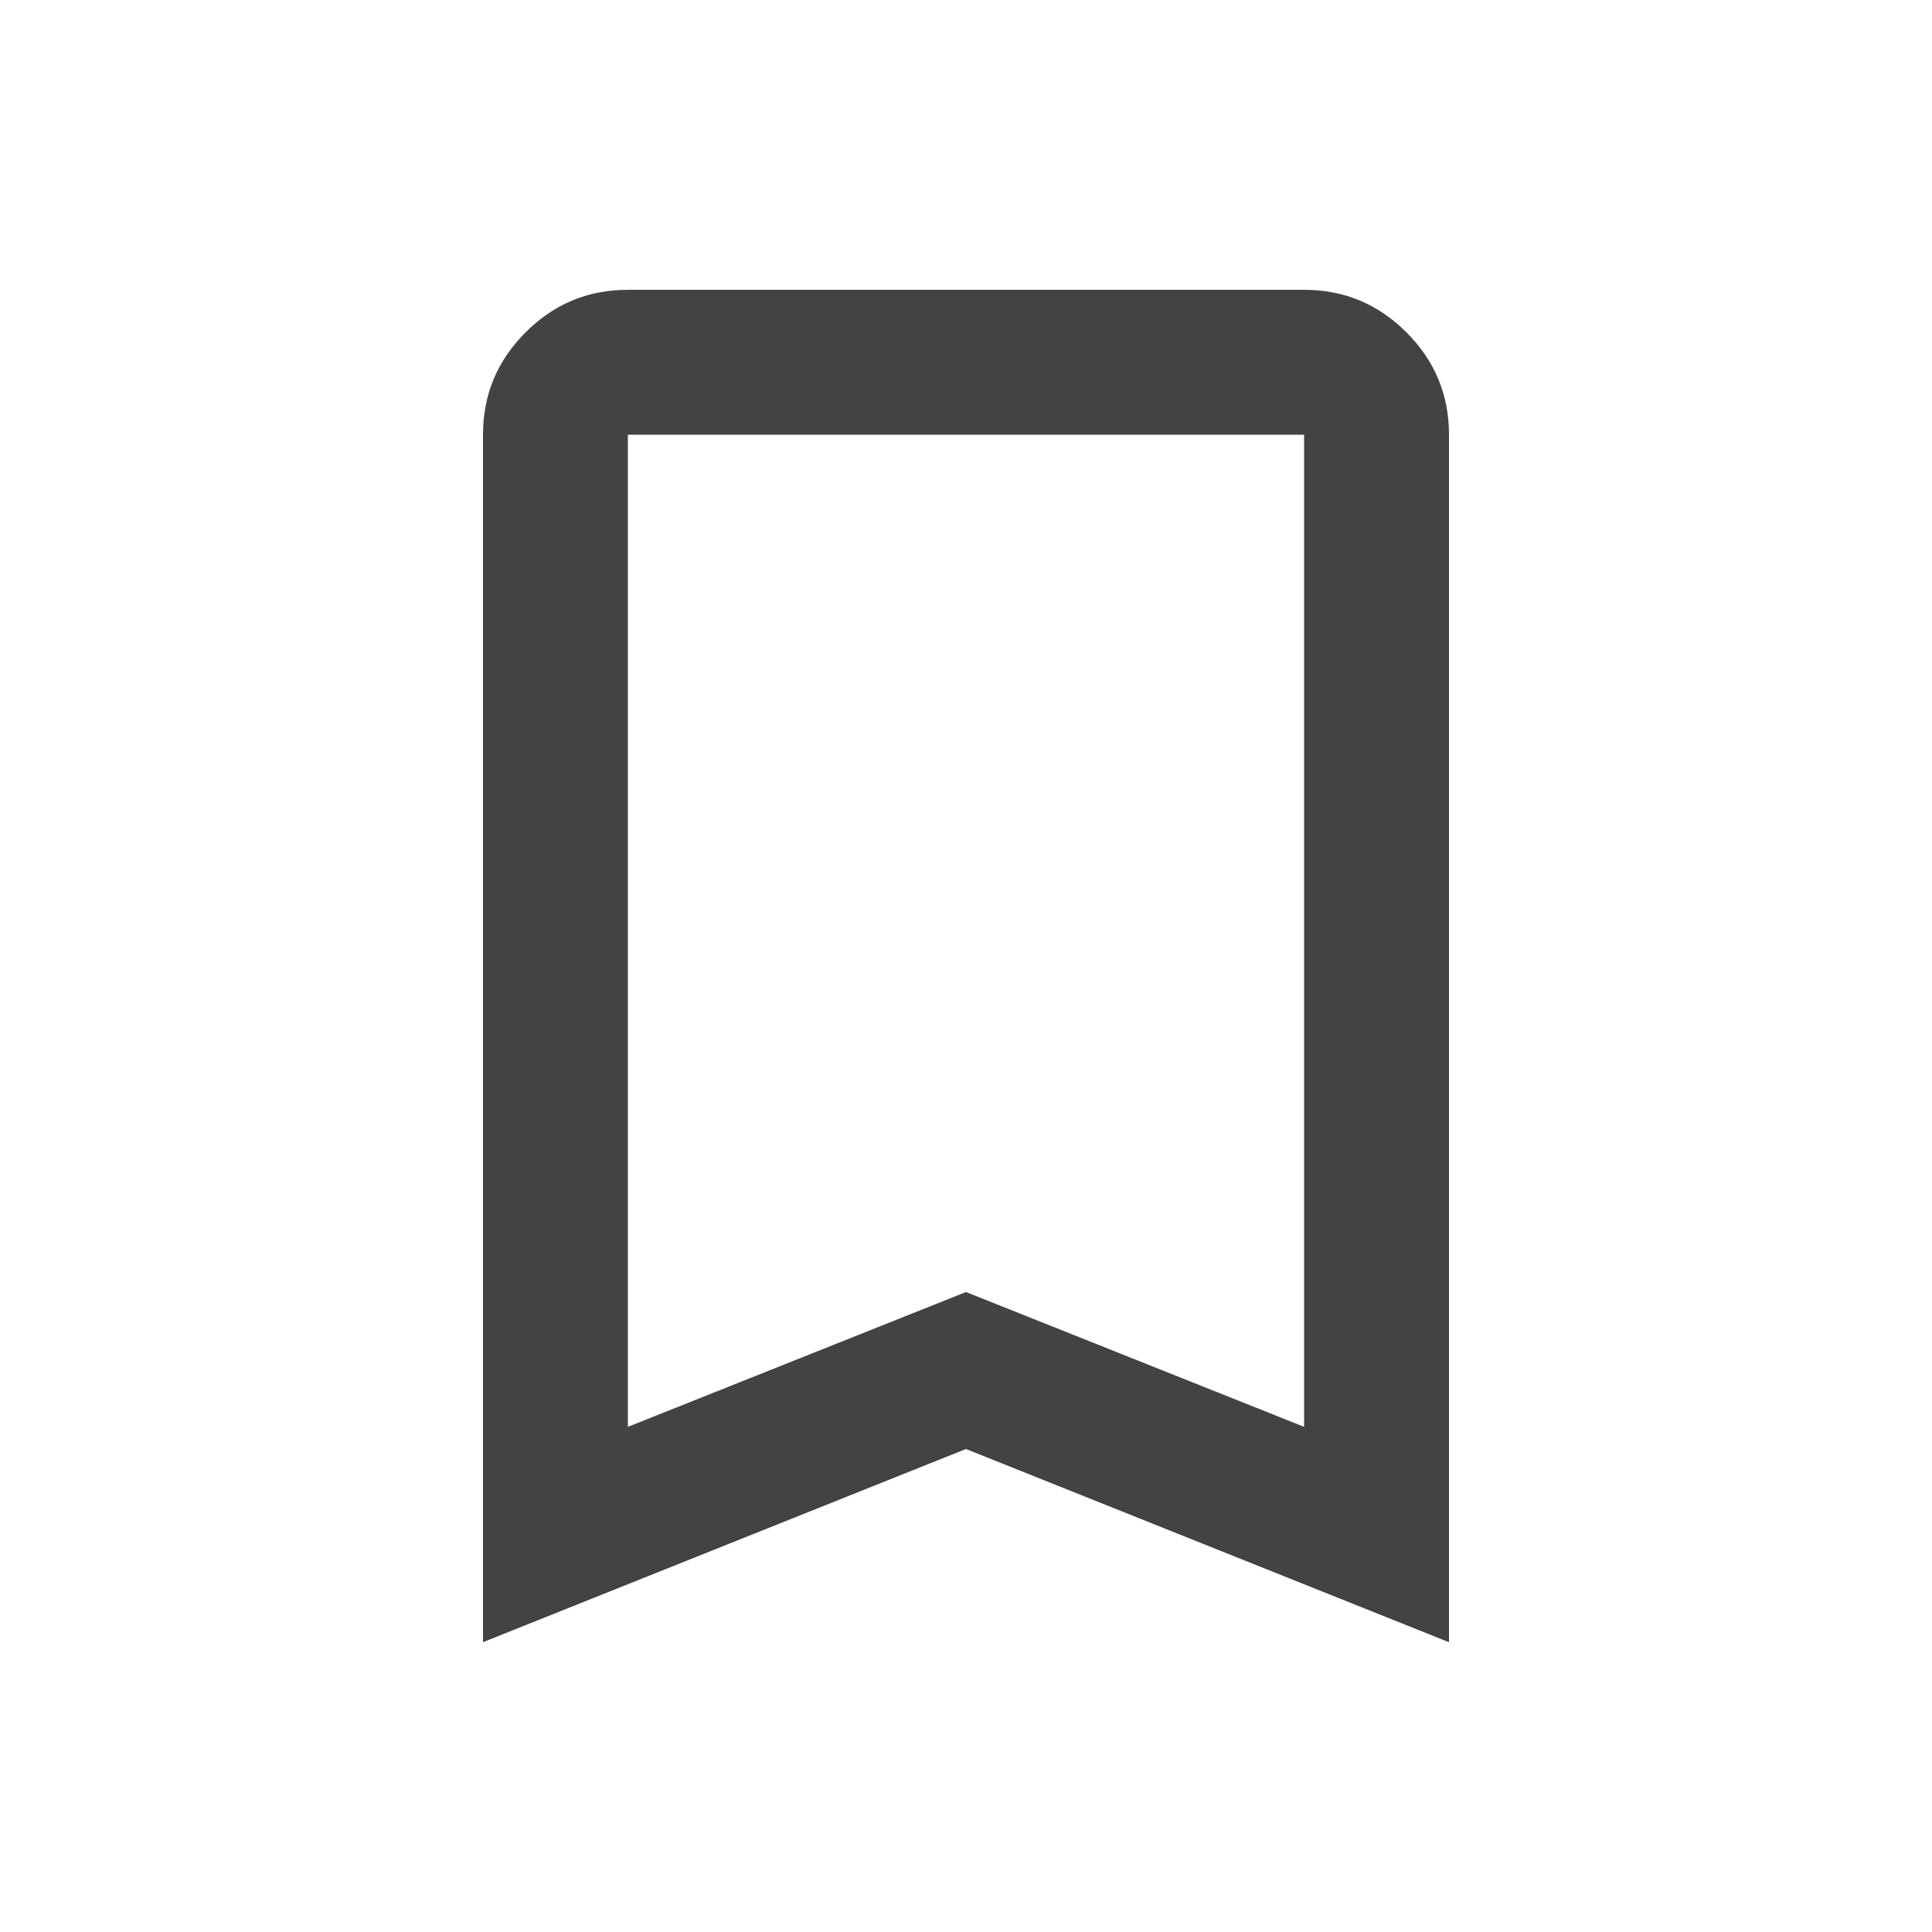 <svg width="36" height="36" viewBox="0 0 36 36" fill="none" xmlns="http://www.w3.org/2000/svg">
<mask id="mask0_467_4631" style="mask-type:alpha" maskUnits="userSpaceOnUse" x="0" y="0" width="36" height="36">
<rect width="36" height="36" fill="#D9D9D9"/>
</mask>
<g mask="url(#mask0_467_4631)">
<path d="M9 30.6V8.1C9 7.357 9.264 6.722 9.793 6.193C10.322 5.664 10.957 5.4 11.7 5.4H24.3C25.043 5.4 25.678 5.664 26.207 6.193C26.736 6.722 27 7.357 27 8.1V30.6L18 27L9 30.6ZM11.7 26.587L18 24.075L24.3 26.587V8.1H11.7V26.587Z" fill="#434343"/>
</g>
</svg>
